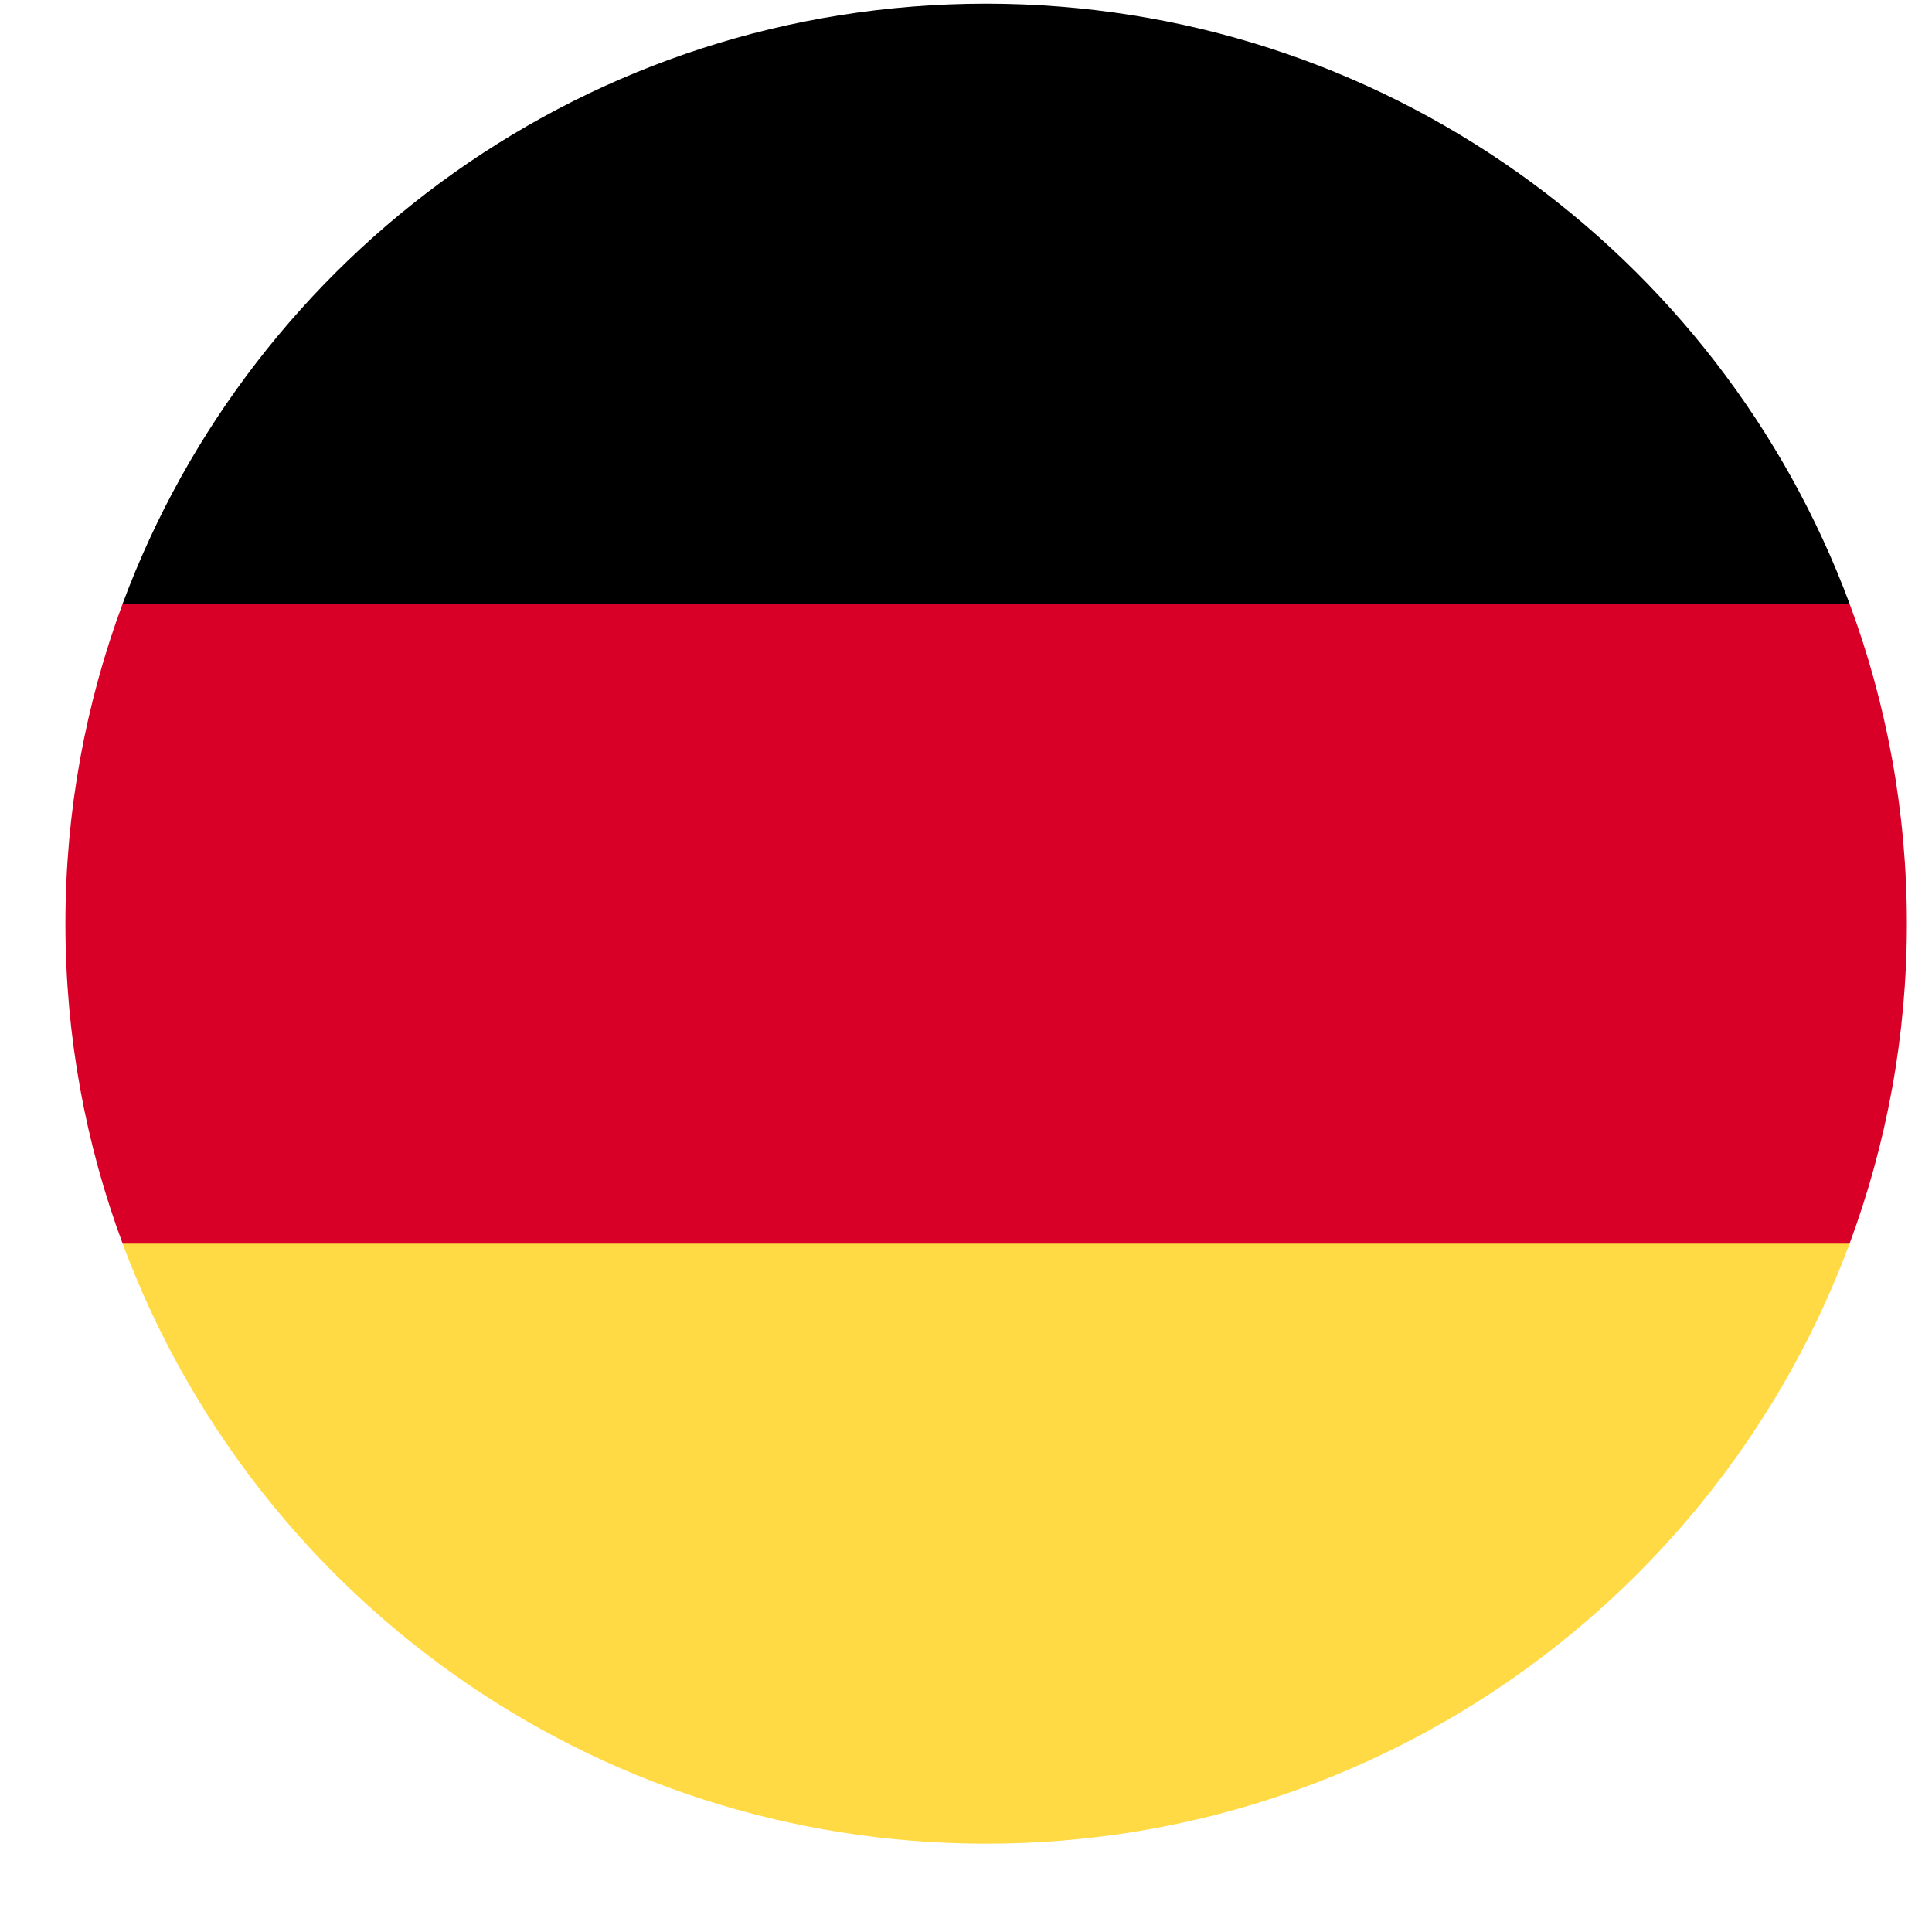 <svg width="21" height="21" viewBox="0 0 21 21" fill="none" xmlns="http://www.w3.org/2000/svg">
<g clip-path="url(#clip0_266_3415)">
<path d="M1.333 13.518C2.747 17.326 6.415 20.04 10.718 20.04C15.021 20.04 18.69 17.326 20.104 13.518L10.718 12.649L1.333 13.518Z" fill="#FFDA44"/>
<path d="M10.718 0.04C6.415 0.04 2.747 2.754 1.333 6.562L10.718 7.432L20.104 6.562C18.69 2.754 15.021 0.04 10.718 0.04Z" fill="black"/>
<path d="M1.333 6.562C0.931 7.645 0.711 8.817 0.711 10.04C0.711 11.264 0.931 12.435 1.333 13.518H20.104C20.506 12.435 20.727 11.264 20.727 10.04C20.727 8.817 20.506 7.645 20.104 6.562H1.333Z" fill="#D80027"/>
</g>
<defs>
<clipPath id="clip0_266_3415">
<rect width="20.016" height="20" fill="white" transform="translate(0.711 0.04)"/>
</clipPath>
</defs>
</svg>
